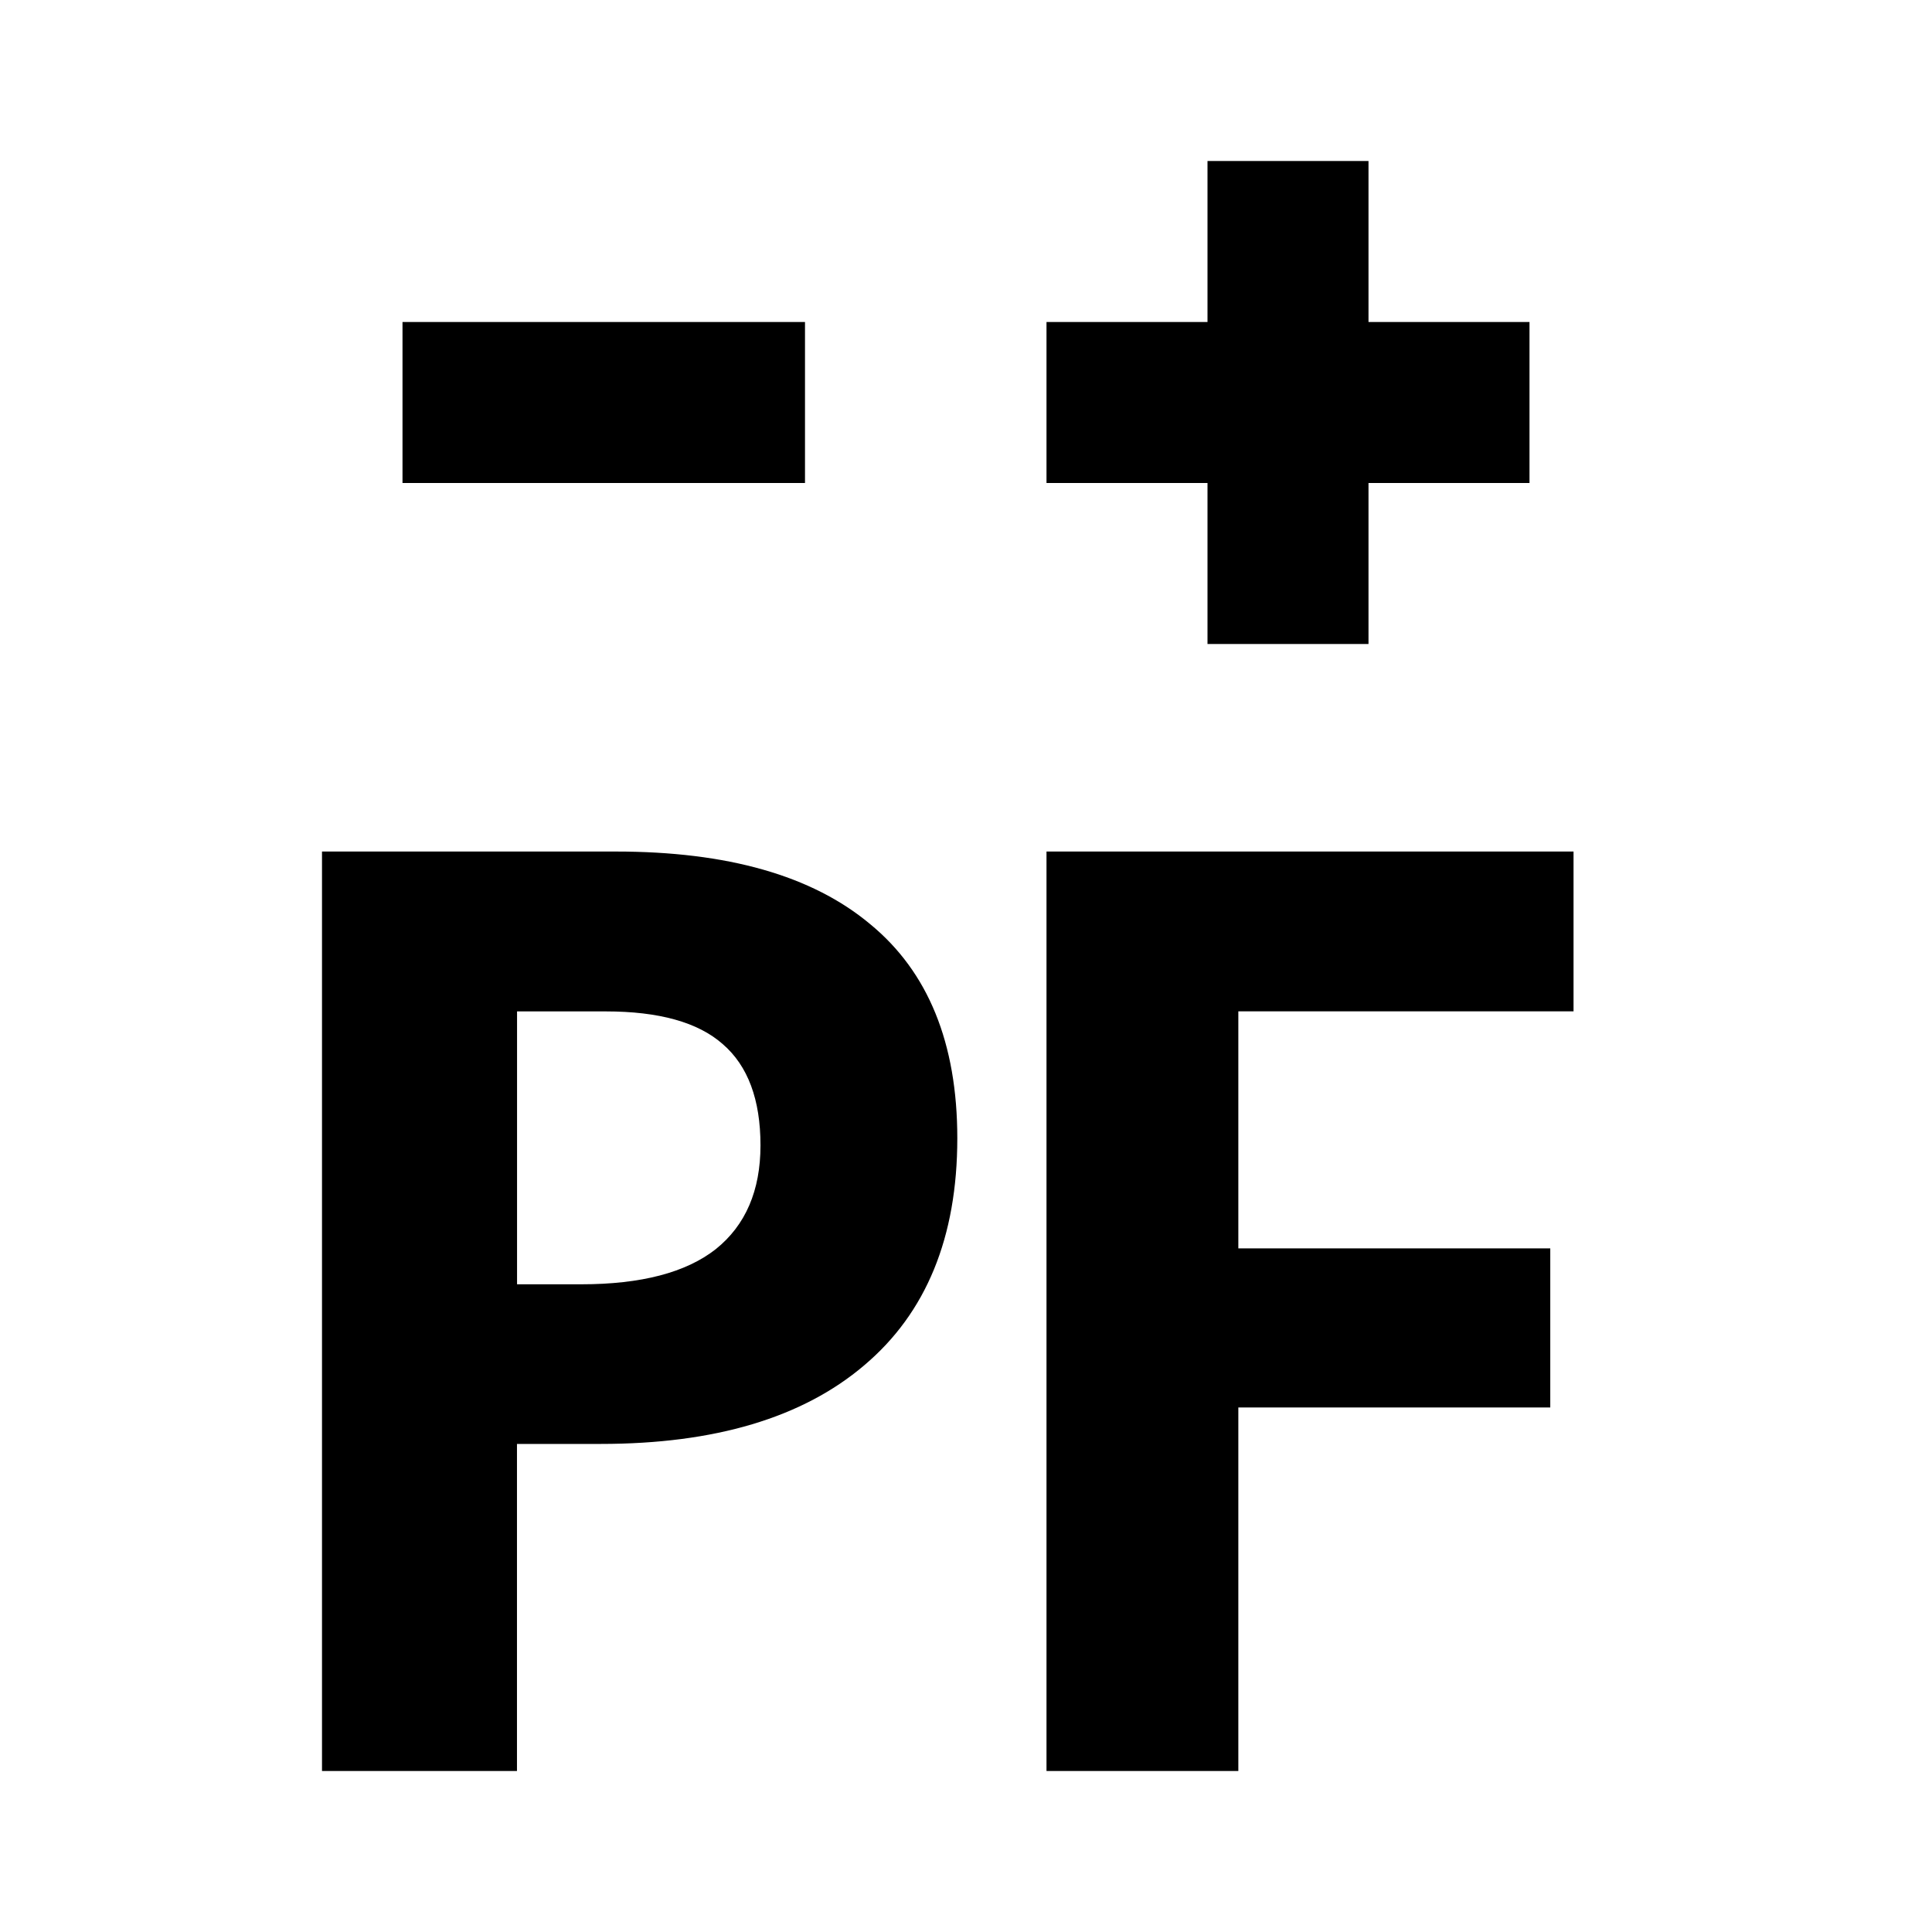 <svg width="24" height="24" viewBox="0 0 24 24" xmlns="http://www.w3.org/2000/svg"><path d="M15 4V2h2v2h2v2h-2v2h-2V6h-2V4h2zM10 4H5v2h5V4z"/><path fill-rule="evenodd" clip-rule="evenodd" d="M10.736 16.96c.77-.65 1.156-1.59 1.156-2.82 0-1.182-.362-2.07-1.086-2.663-.719-.6-1.77-.899-3.156-.899H4V22h2.422v-4.063h1.04c1.416 0 2.507-.325 3.273-.976zM7.22 15.954h-.797v-3.39h1.102c.661 0 1.146.135 1.453.406.313.27.469.69.469 1.258 0 .562-.185.992-.555 1.289-.37.291-.927.437-1.672.437z"/><path d="M13 22h2.383v-4.516h3.875v-1.976h-3.875v-2.945h4.164v-1.985H13V22z"/></svg>